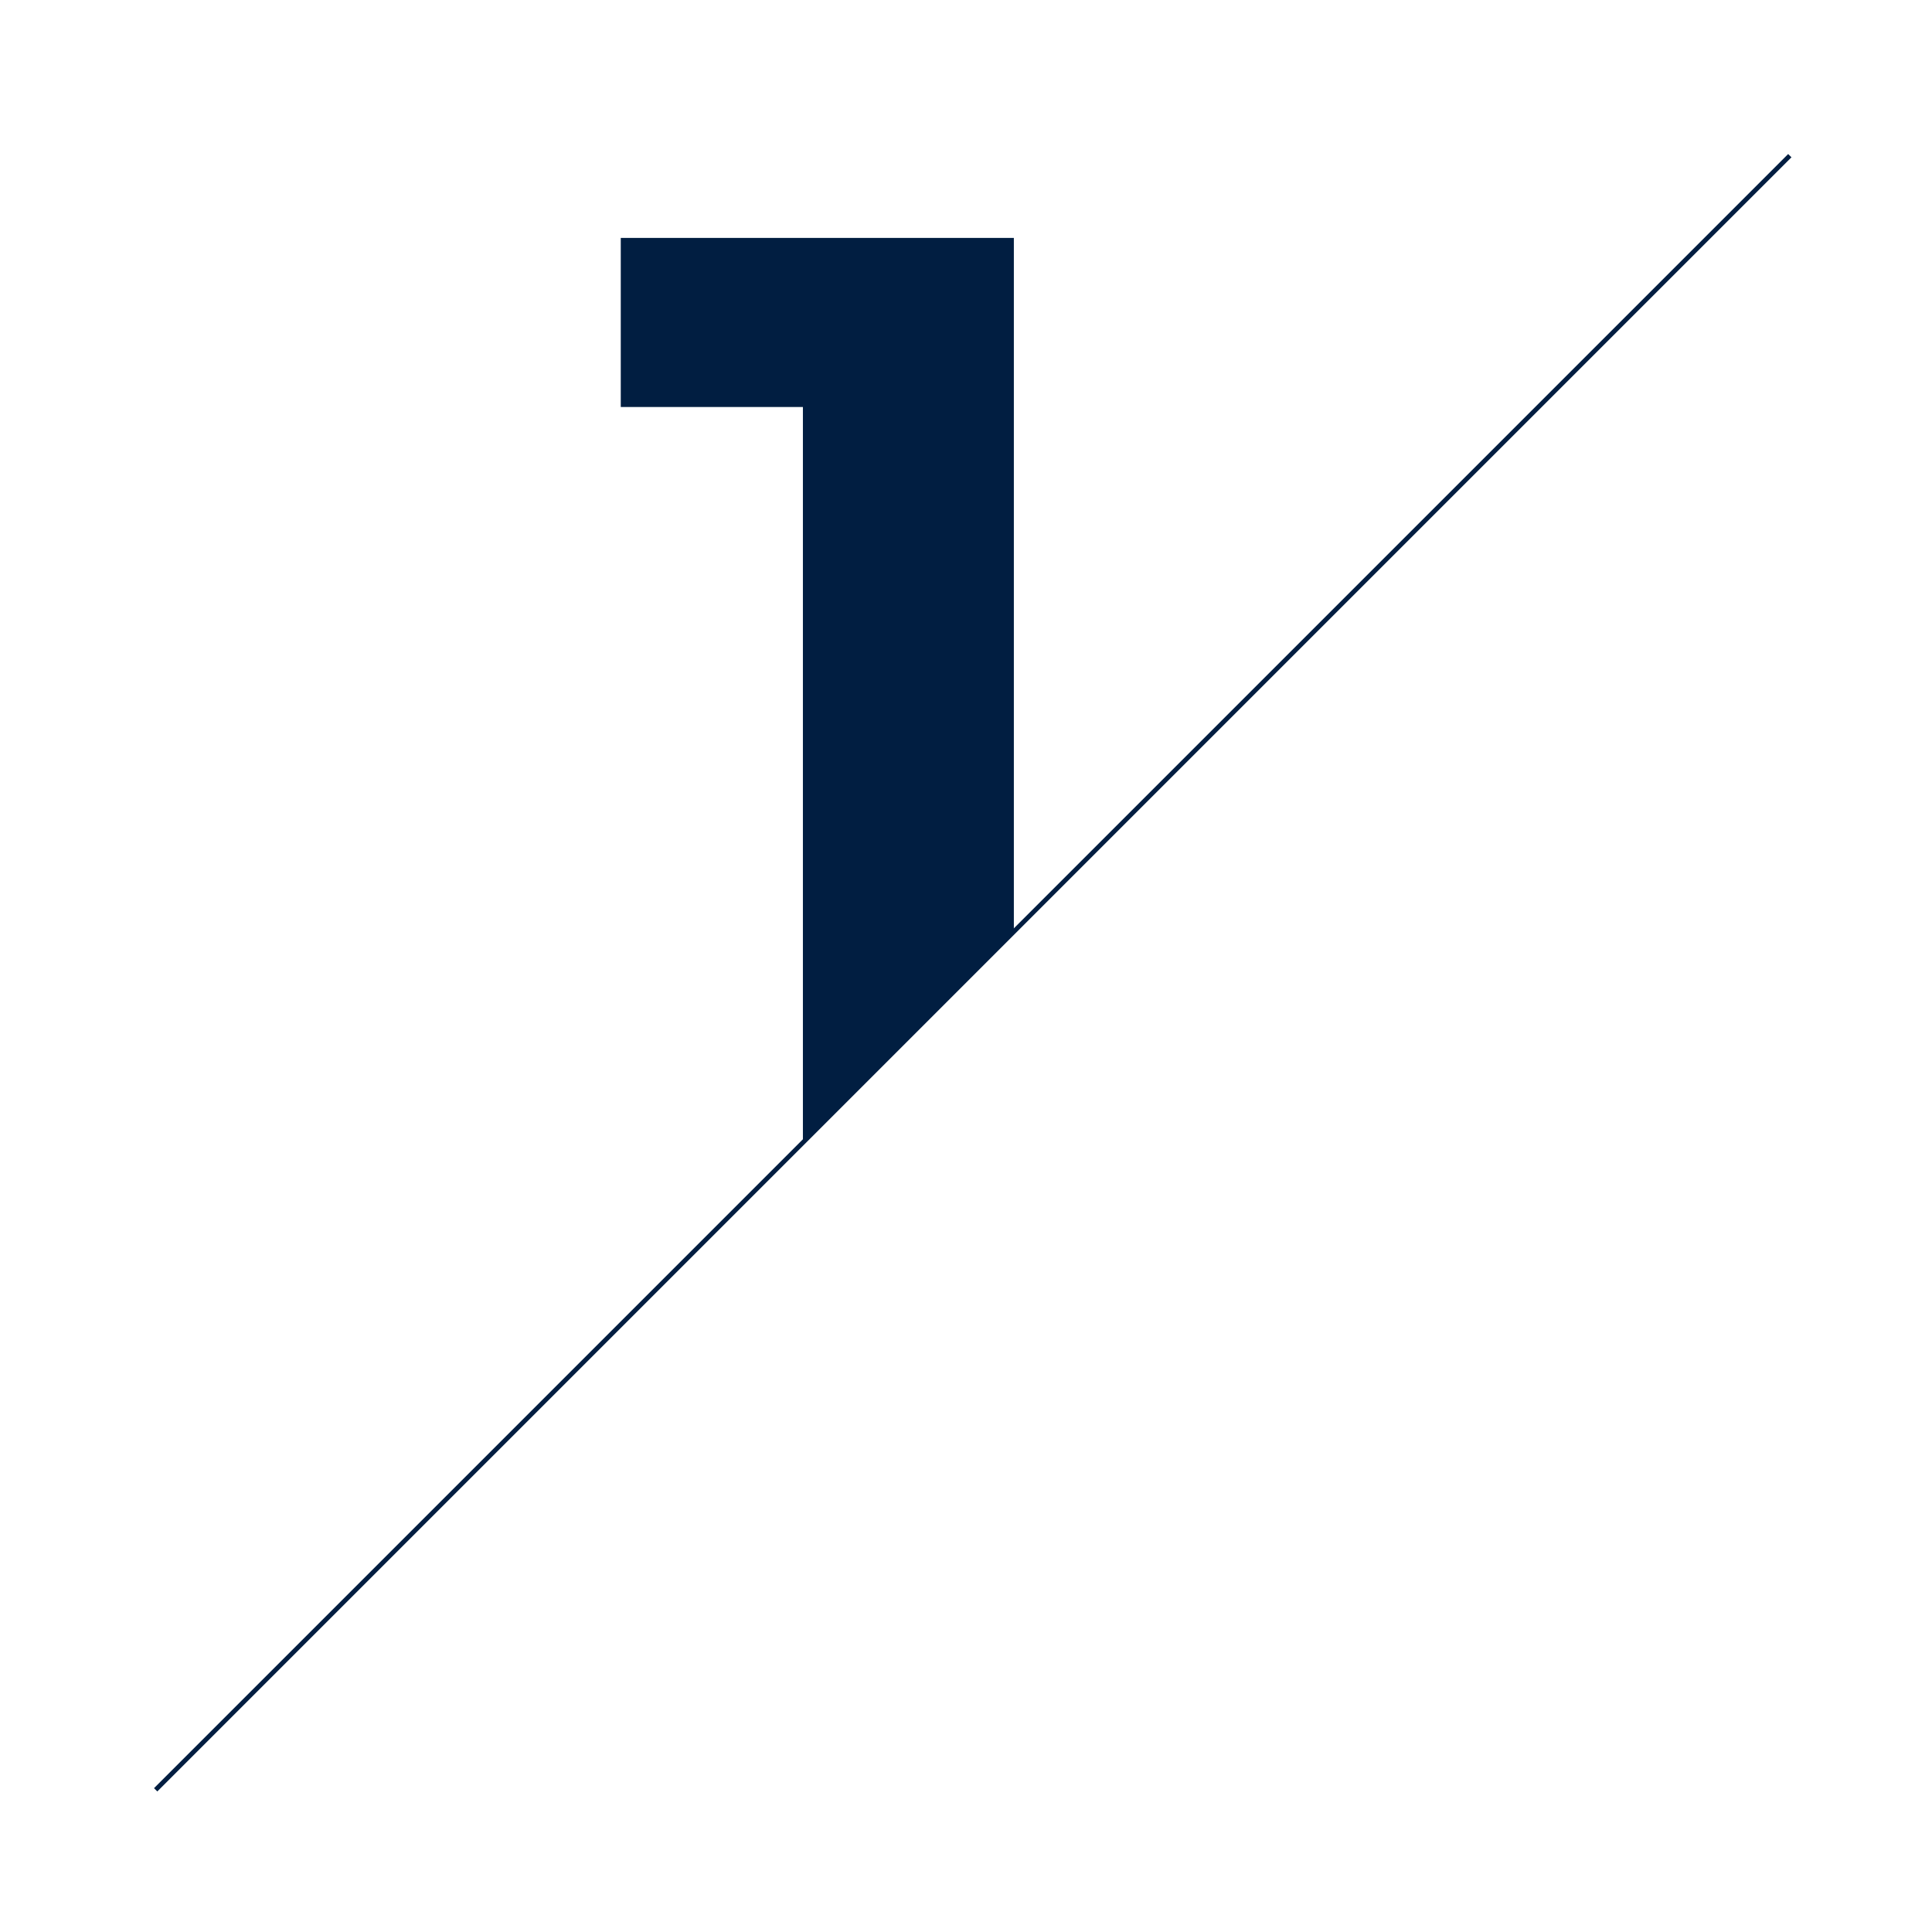 <?xml version="1.0" encoding="utf-8"?>
<!-- Generator: Adobe Illustrator 25.4.1, SVG Export Plug-In . SVG Version: 6.00 Build 0)  -->
<svg version="1.1" id="Layer_1" xmlns="http://www.w3.org/2000/svg" xmlns:xlink="http://www.w3.org/1999/xlink" x="0px" y="0px"
	 viewBox="0 0 415.8 415.8" style="enable-background:new 0 0 415.8 415.8;" xml:space="preserve">
<style type="text/css">
	.st0{fill:#011E41;}
	.st1{fill:none;stroke:#011E41;stroke-miterlimit:10;}
</style>
<g>
	<polygon class="st0" points="218.2,200.8 218.2,51.2 133.6,51.2 133.6,87.6 172.8,87.6 172.8,246.1 	"/>
	<line class="st1" x1="385.2" y1="33.5" x2="33.5" y2="385.2"/>
</g>
</svg>
